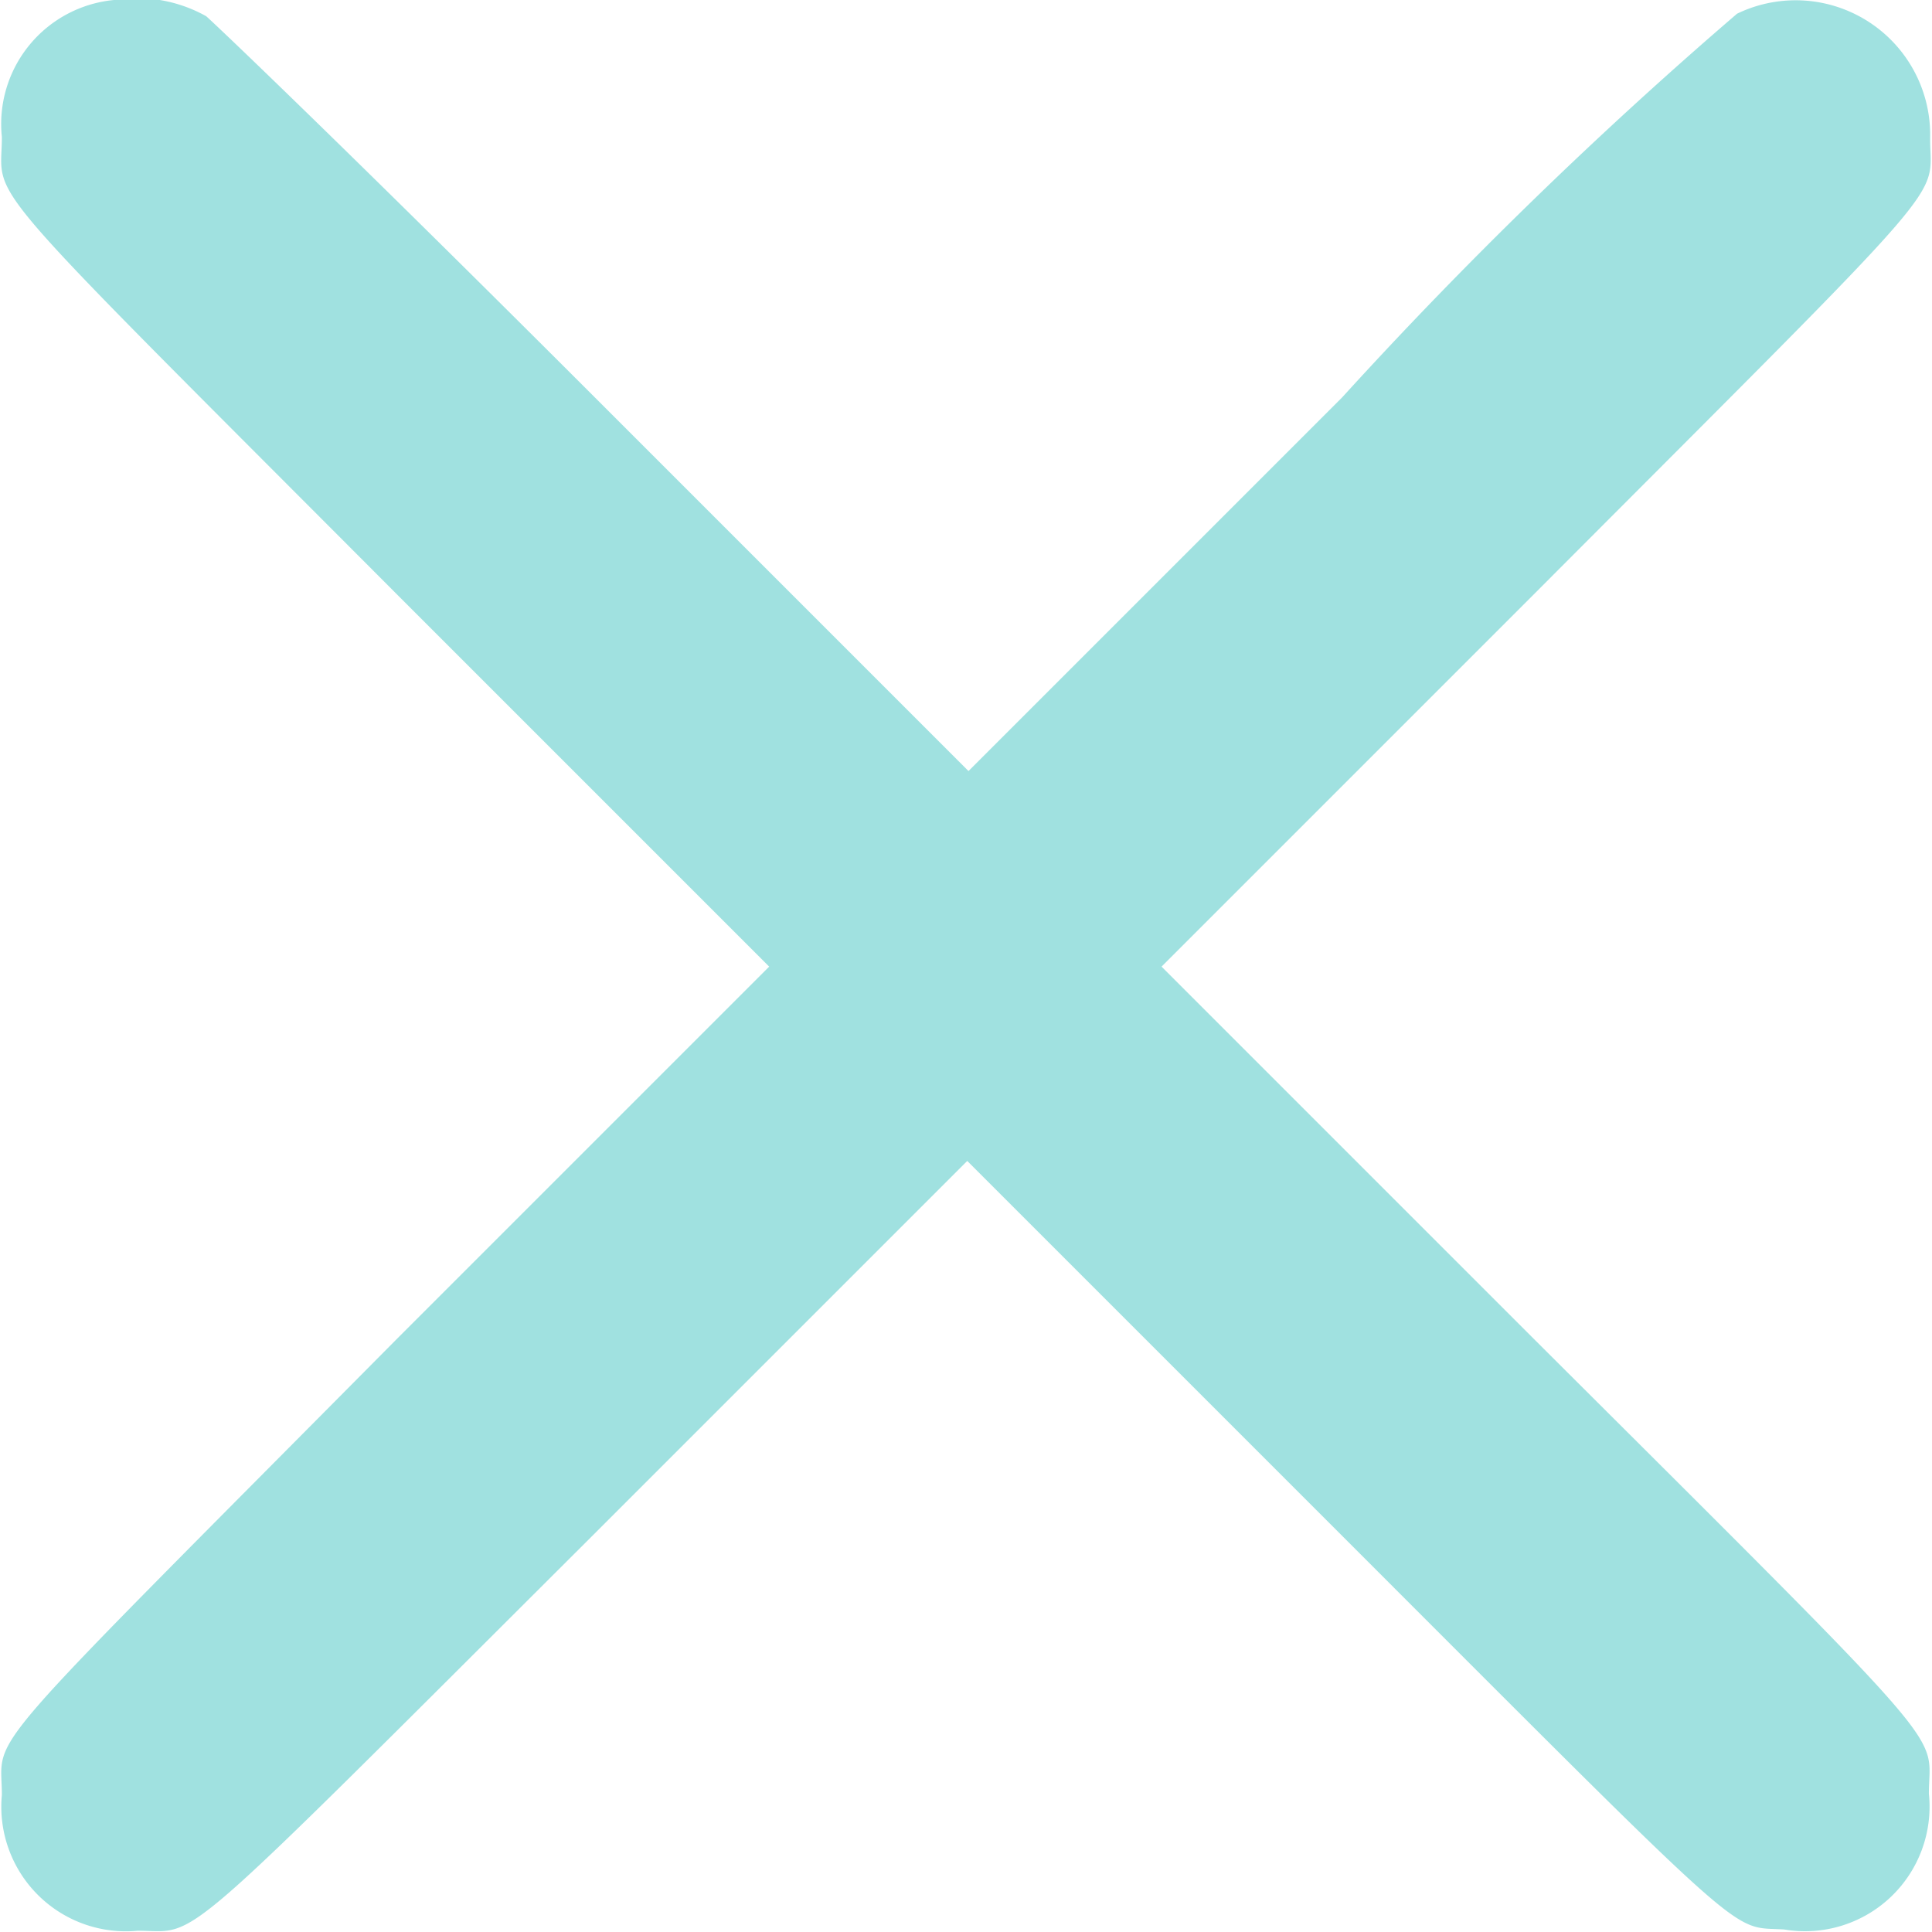 <svg
  xmlns="http://www.w3.org/2000/svg"
  width="28"
  height="28"
  fill="#A0E1E0"
  viewBox="0 0 15.48 15.51"
>
  <g>
    <path
      d="M.9,0A1,1,0,0,0,0,1.1c0,.54-.28.21,3.16,3.66l3,3-3,3C-.27,14.22,0,13.89,0,14.41A1,1,0,0,0,1.09,15.5c.51,0,.23.24,3.66-3.18l3-3,3,3c3.36,3.36,3.11,3.14,3.56,3.17a1,1,0,0,0,1.16-1.09c0-.52.28-.21-3.16-3.64l-3-3,3-3c3.43-3.44,3.17-3.13,3.17-3.65a1.08,1.08,0,0,0-1.55-1,36.13,36.13,0,0,0-3.17,3.08l-3,3-3-3c-2-2-3.05-3-3.12-3.06A1.14,1.14,0,0,0,.9,0"
    />
  </g>
</svg>